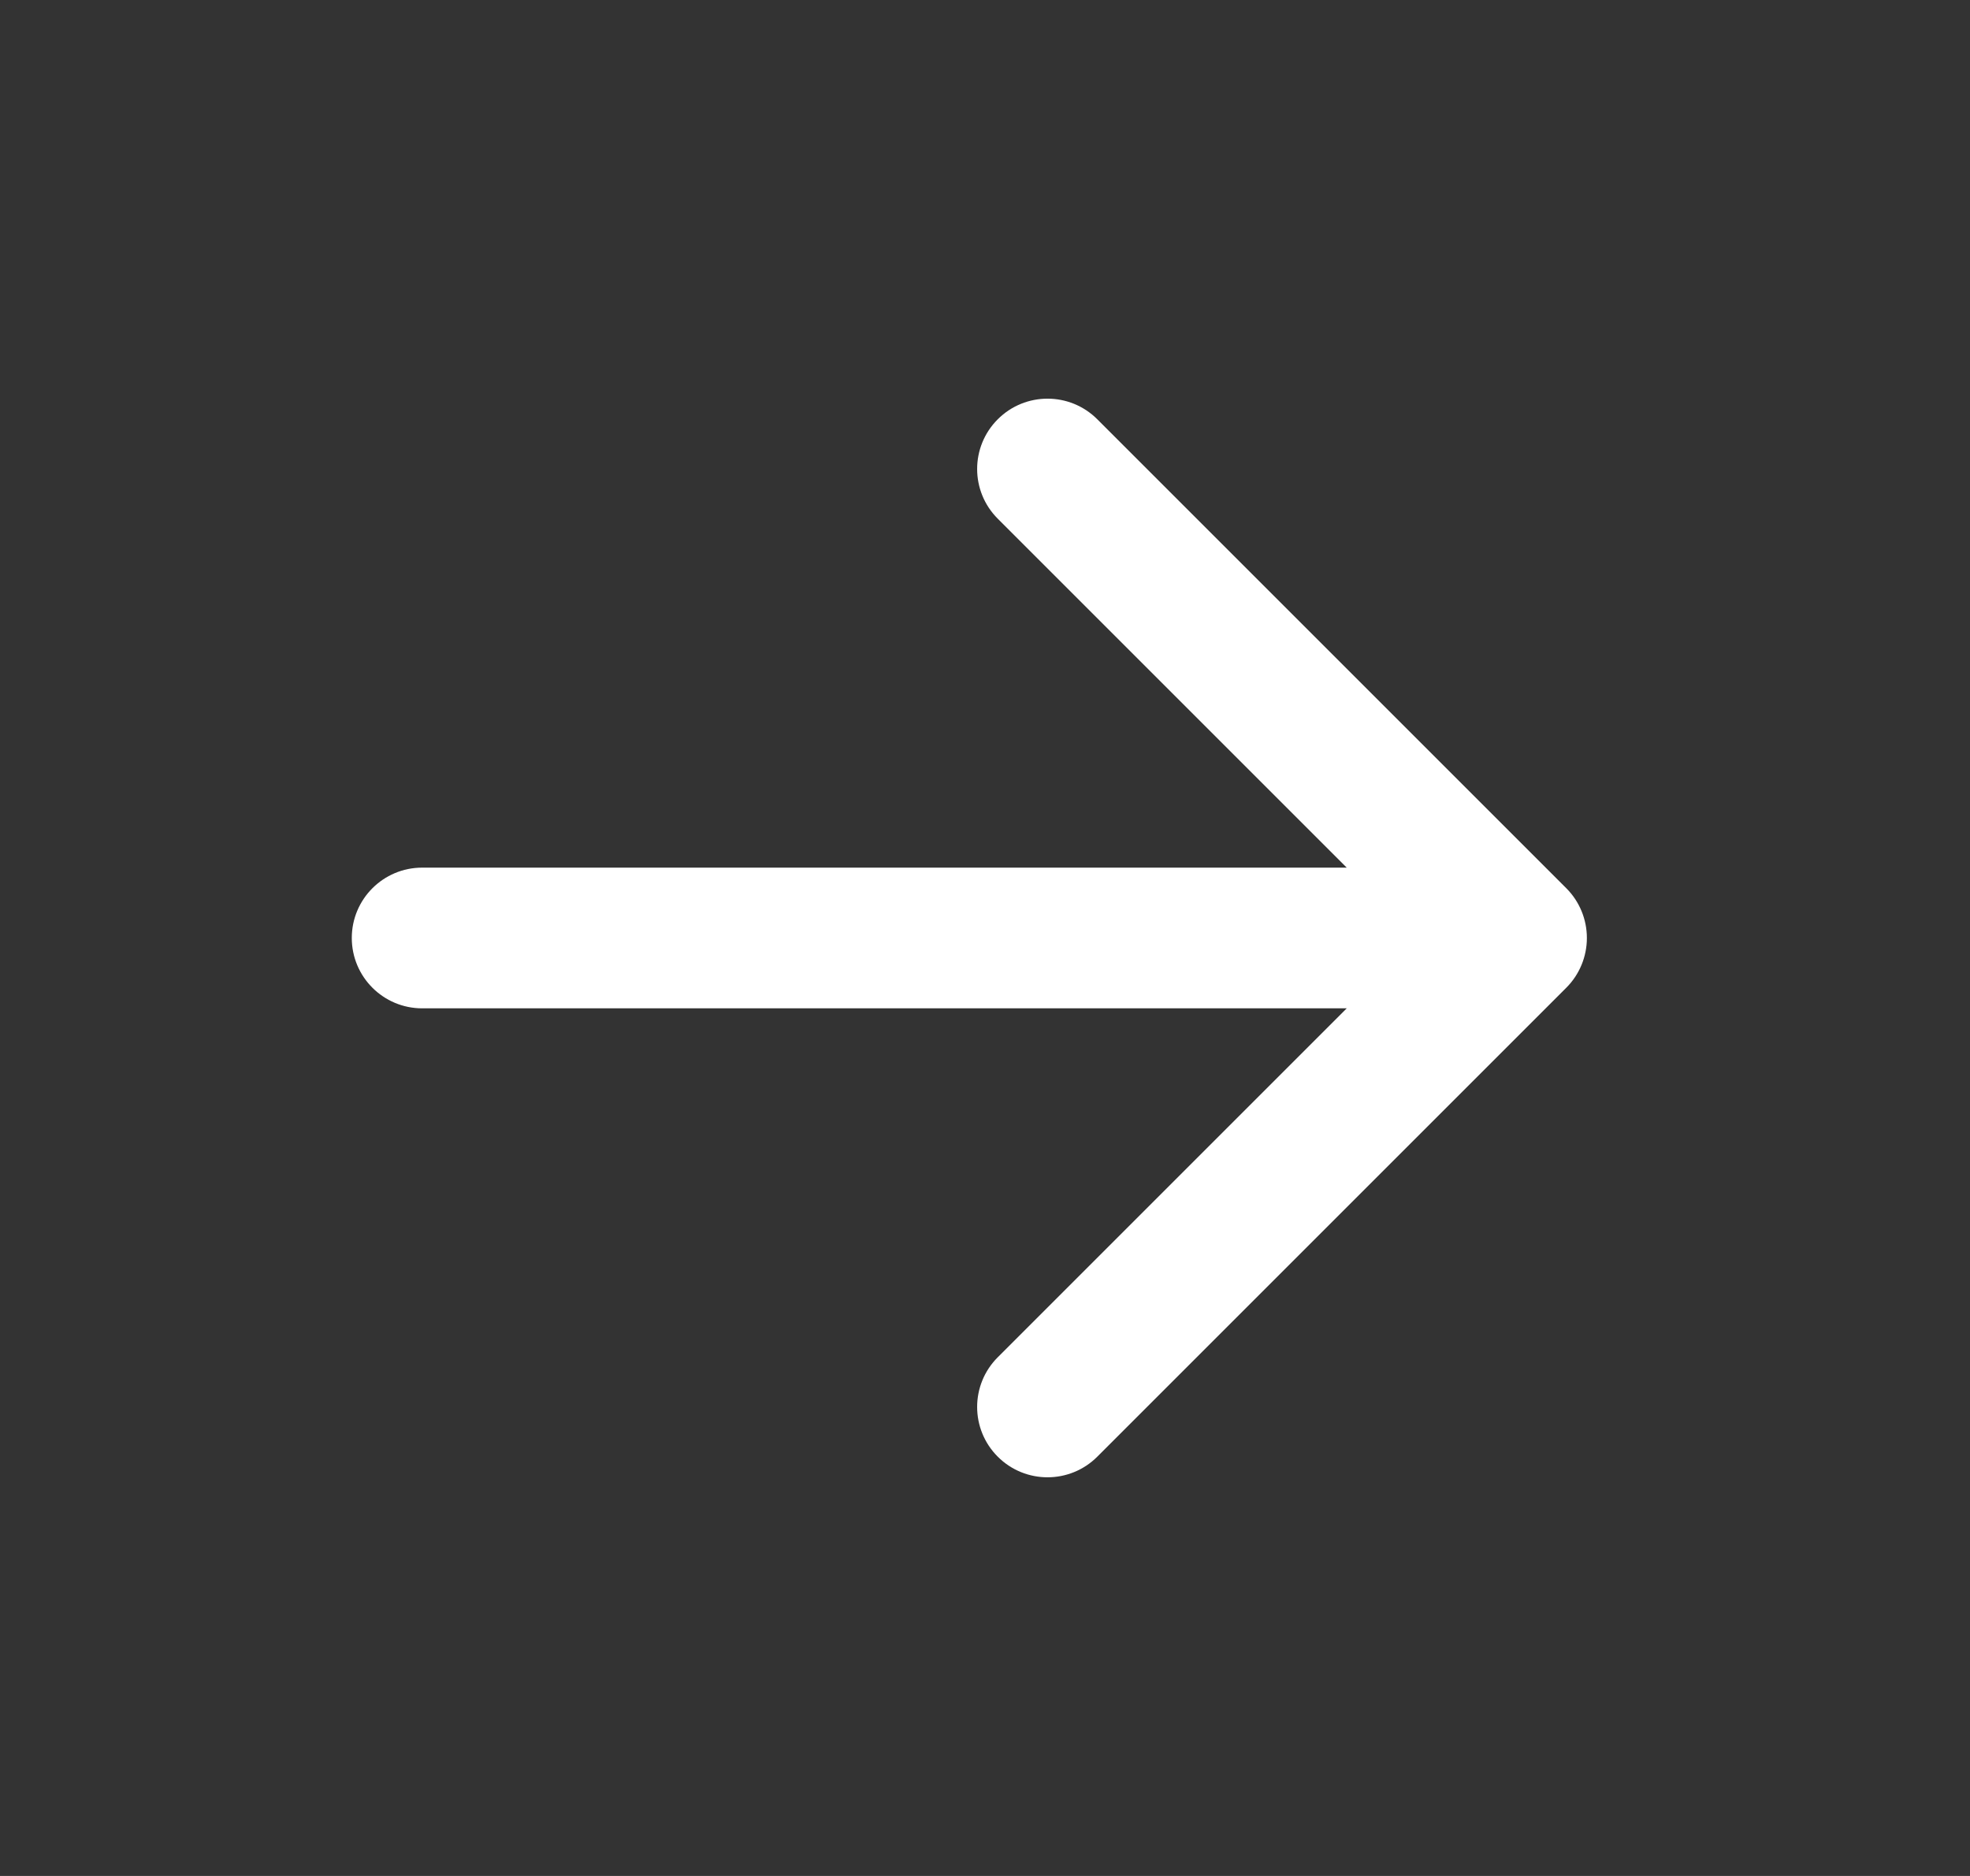 <svg width="21" height="20" viewBox="0 0 21 20" fill="none" xmlns="http://www.w3.org/2000/svg">
<rect x="0" y="0" width="21" height="20" fill="#333333" stroke="none"/>
<g id="Arrow - Right">
<path id="Union" fill-rule="evenodd" clip-rule="evenodd" d="M10.636 4.47C10.929 4.177 11.404 4.177 11.697 4.47L16.697 9.47C16.837 9.61 16.916 9.801 16.916 10C16.916 10.199 16.837 10.39 16.697 10.53L11.697 15.53C11.404 15.823 10.929 15.823 10.636 15.53C10.343 15.237 10.343 14.763 10.636 14.47L14.356 10.75H4.5C4.086 10.75 3.75 10.414 3.75 10C3.75 9.586 4.086 9.25 4.5 9.25H14.356L10.636 5.53C10.343 5.237 10.343 4.763 10.636 4.47Z" fill="white"/>
</g>
</svg>

